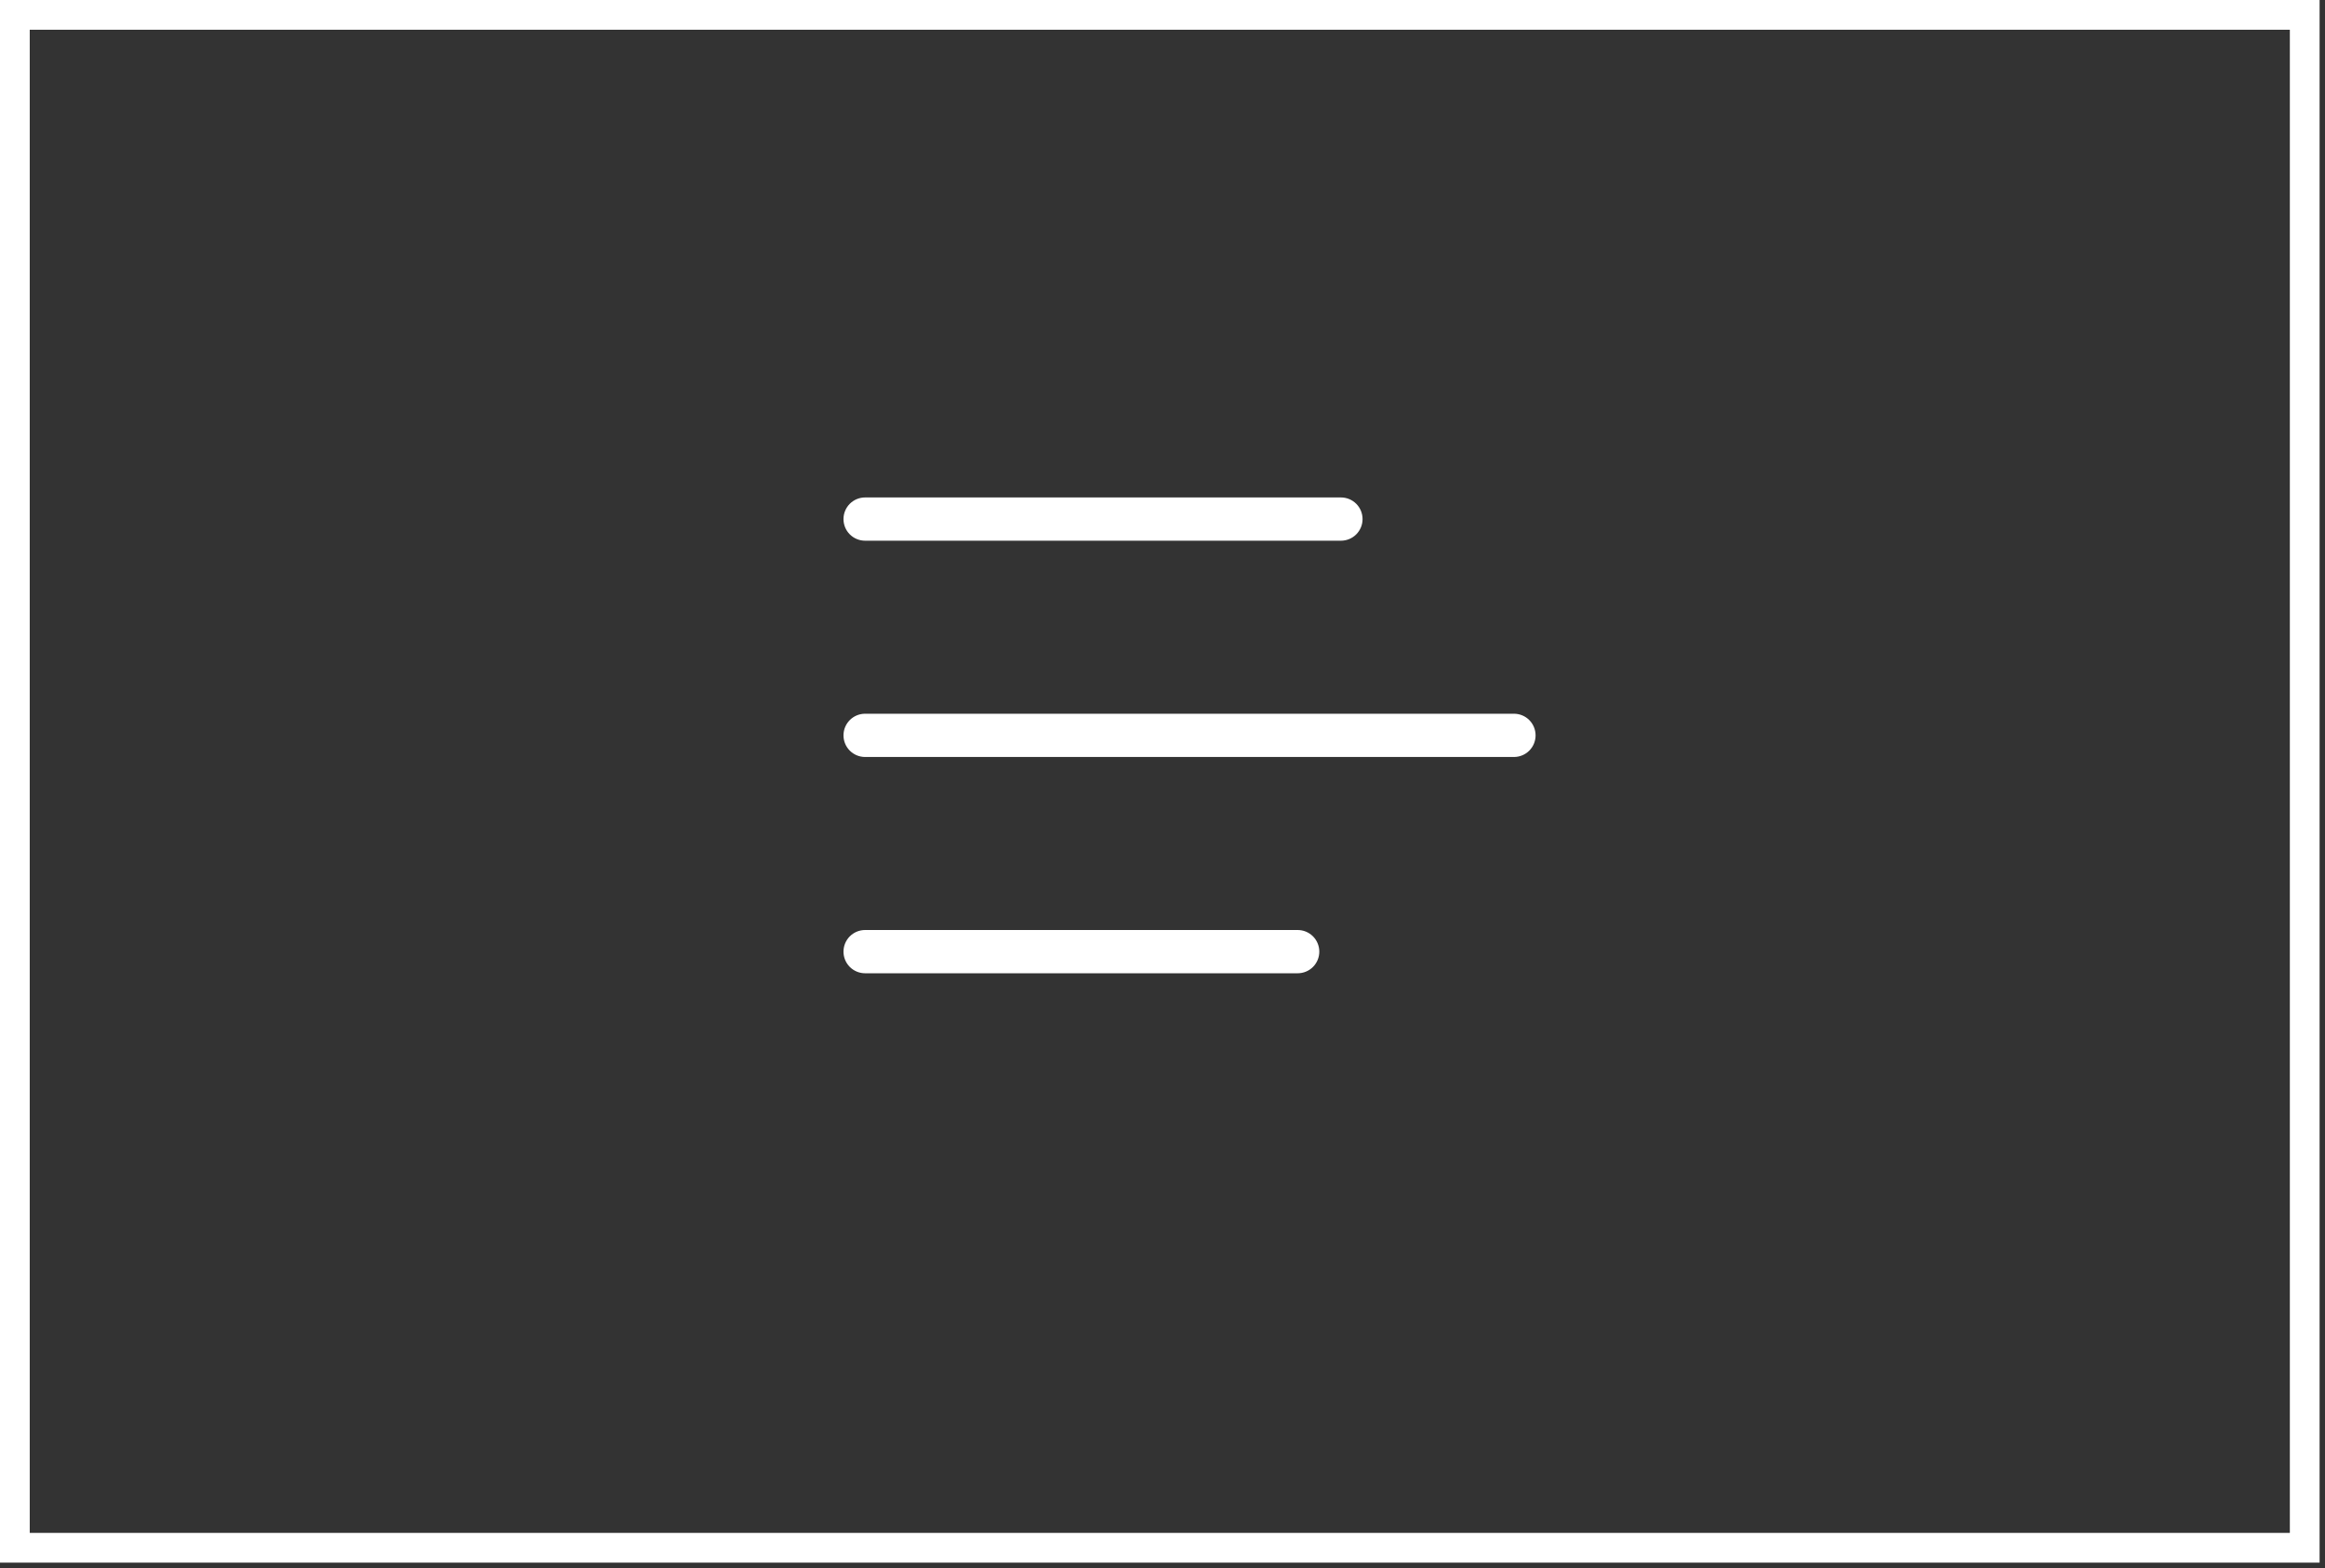 <svg xmlns="http://www.w3.org/2000/svg" width="43" height="29" viewBox="0 0 43 29" fill="none">
  <rect x="0" y="0" width="43" height="29" fill="#333333" stroke="none"/>
  <rect x="0.275" y="0.275" width="42.35" height="28.35" stroke="white" stroke-width="0.55"/>
  <path d="M15.6 9.6C15.6 9.494 15.642 9.392 15.717 9.317C15.792 9.242 15.894 9.2 16 9.2H24.8C24.906 9.2 25.008 9.242 25.083 9.317C25.158 9.392 25.2 9.494 25.2 9.6C25.2 9.706 25.158 9.808 25.083 9.883C25.008 9.958 24.906 10 24.8 10H16C15.894 10 15.792 9.958 15.717 9.883C15.642 9.808 15.6 9.706 15.6 9.6ZM15.6 17.6C15.6 17.494 15.642 17.392 15.717 17.317C15.792 17.242 15.894 17.2 16 17.2H24C24.106 17.2 24.208 17.242 24.283 17.317C24.358 17.392 24.4 17.494 24.4 17.6C24.4 17.706 24.358 17.808 24.283 17.883C24.208 17.958 24.106 18 24 18H16C15.894 18 15.792 17.958 15.717 17.883C15.642 17.808 15.6 17.706 15.6 17.6ZM16 13.2C15.894 13.2 15.792 13.242 15.717 13.317C15.642 13.392 15.6 13.494 15.6 13.6C15.6 13.706 15.642 13.808 15.717 13.883C15.792 13.958 15.894 14 16 14H28C28.106 14 28.208 13.958 28.283 13.883C28.358 13.808 28.4 13.706 28.4 13.6C28.4 13.494 28.358 13.392 28.283 13.317C28.208 13.242 28.106 13.2 28 13.2H16Z" fill="white"/>
</svg>